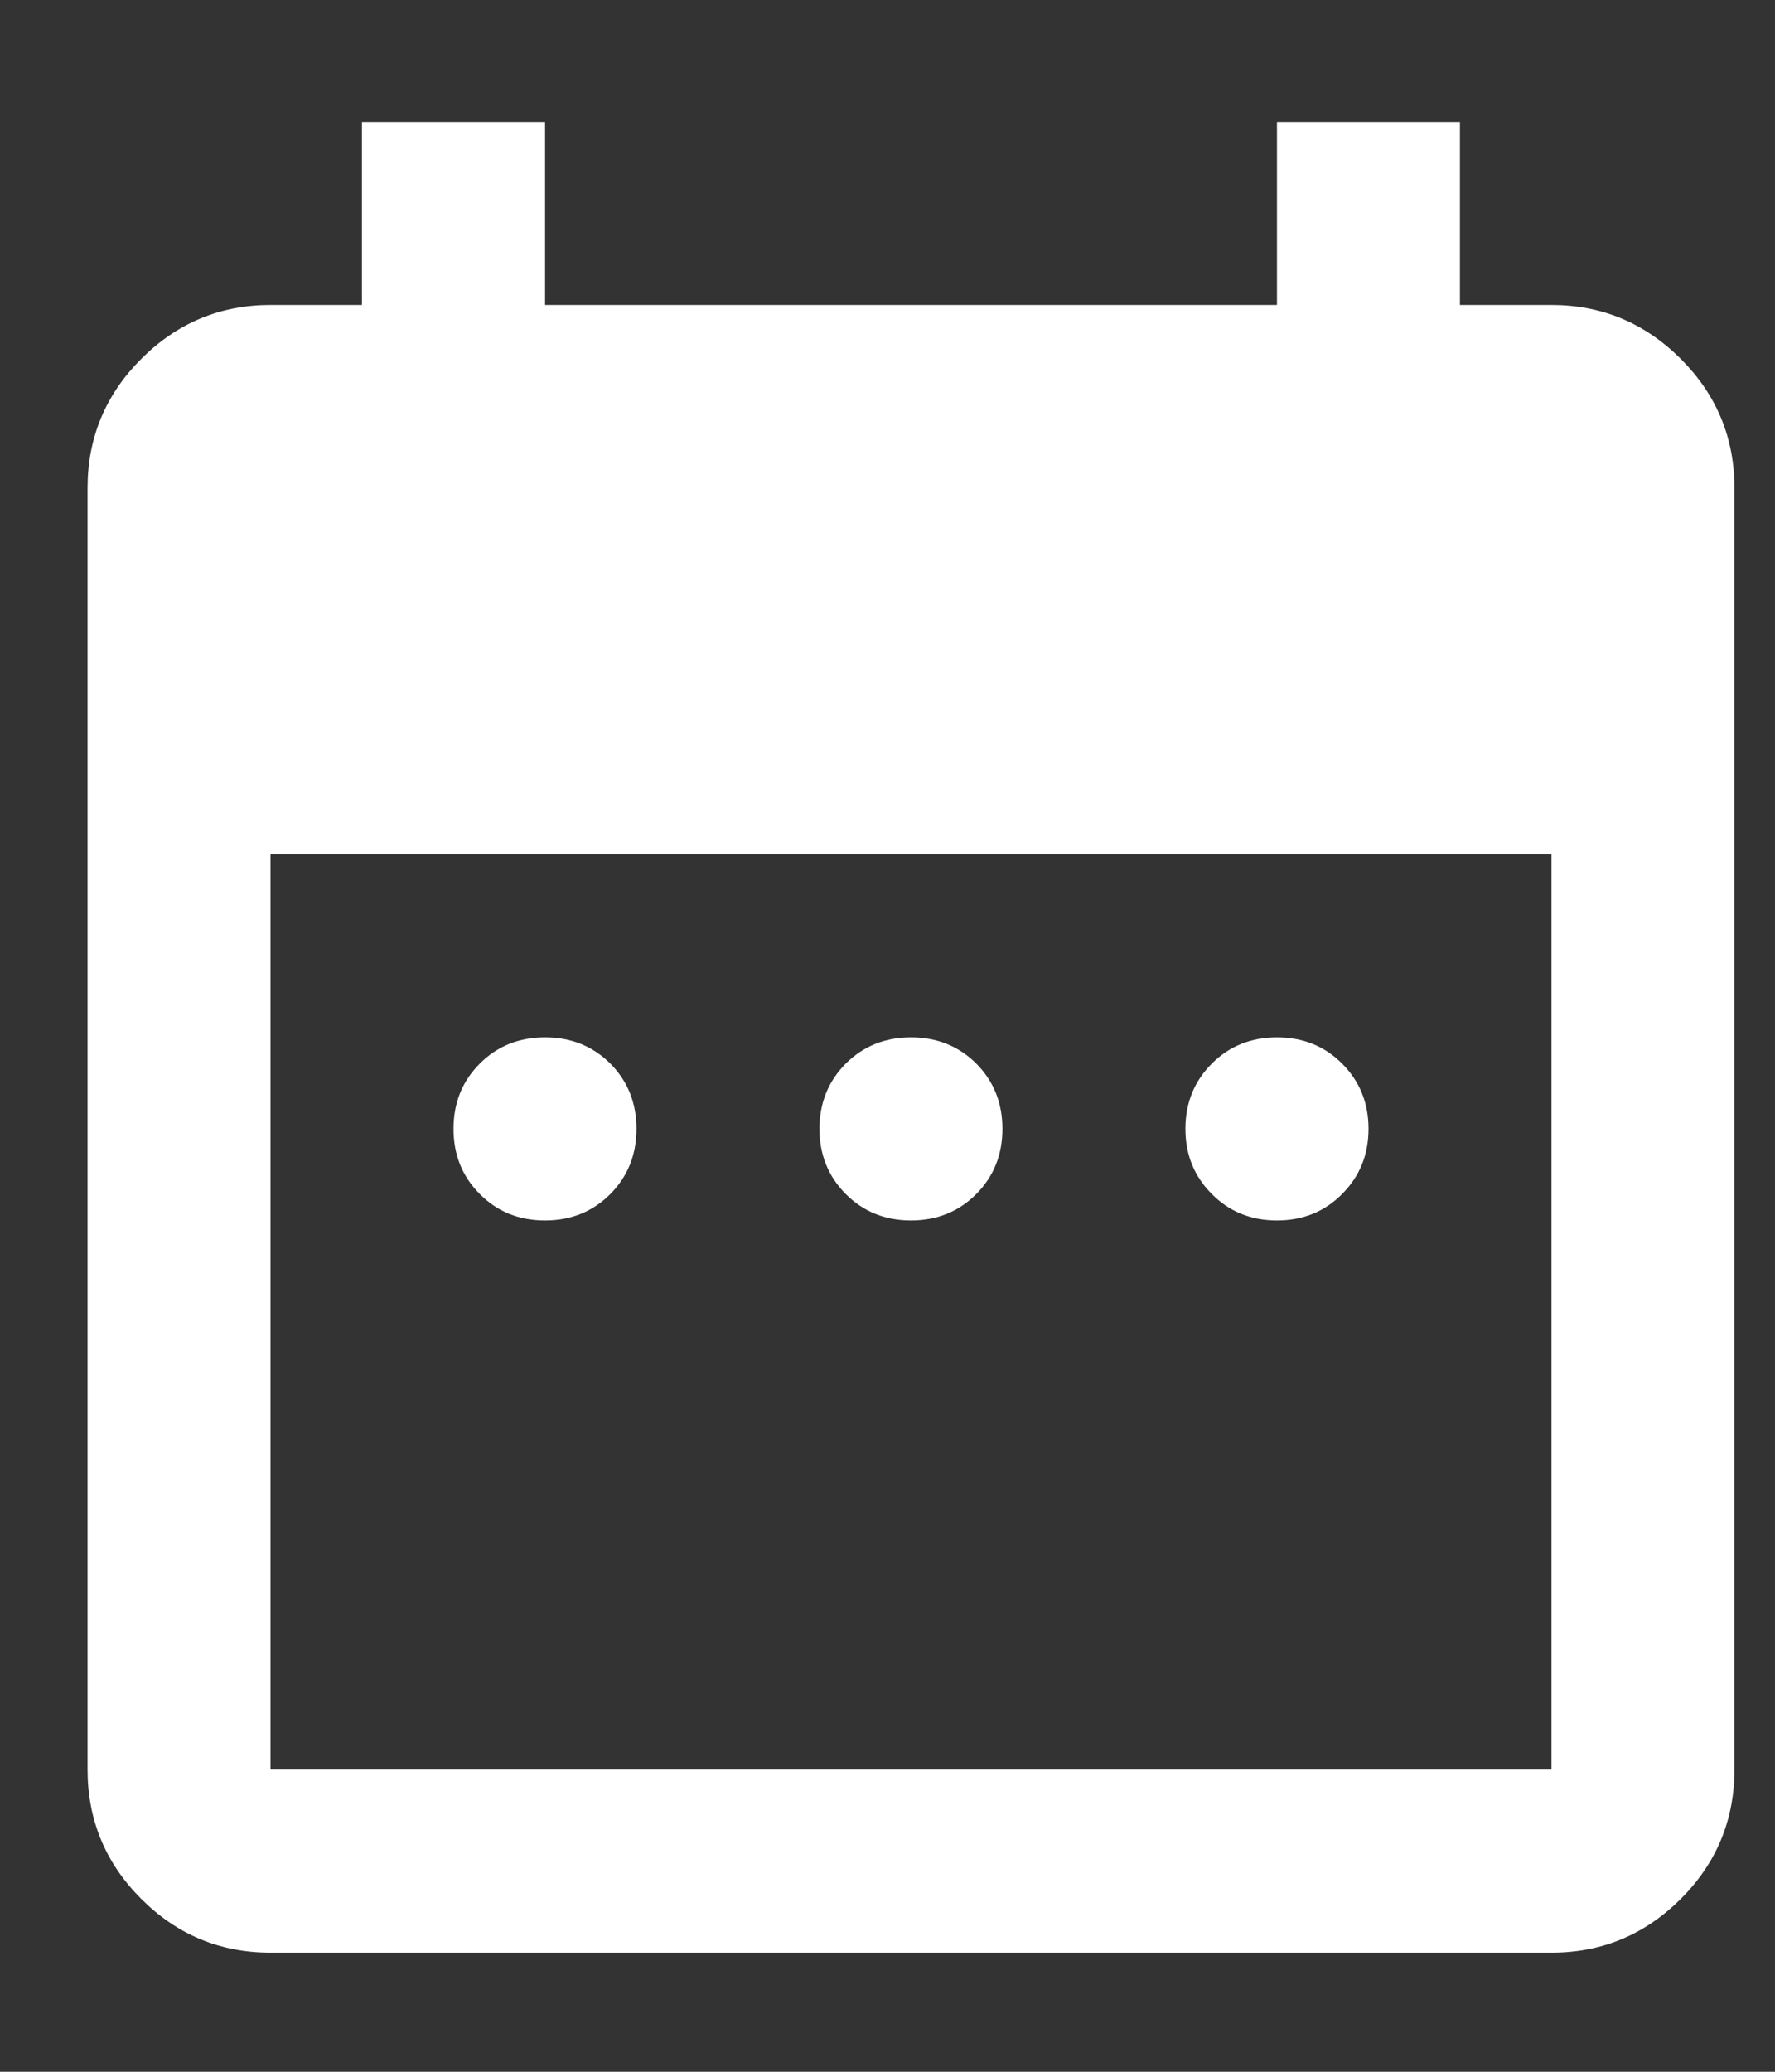 <svg width="12" height="14" viewBox="0 0 12 14" fill="none" xmlns="http://www.w3.org/2000/svg">
    <rect x="0" y="0" width="12" height="14" fill="#333333" stroke="none"/>
    <path
        d="M3.685 8.247C3.509 8.247 3.362 8.188 3.244 8.069C3.125 7.95 3.066 7.804 3.066 7.628C3.066 7.453 3.125 7.306 3.244 7.187C3.362 7.069 3.509 7.01 3.685 7.01C3.86 7.01 4.007 7.069 4.126 7.187C4.244 7.306 4.303 7.453 4.303 7.628C4.303 7.804 4.244 7.95 4.126 8.069C4.007 8.188 3.86 8.247 3.685 8.247ZM6.159 8.247C5.984 8.247 5.837 8.188 5.718 8.069C5.6 7.95 5.54 7.804 5.54 7.628C5.54 7.453 5.6 7.306 5.718 7.187C5.837 7.069 5.984 7.01 6.159 7.01C6.334 7.01 6.481 7.069 6.6 7.187C6.718 7.306 6.777 7.453 6.777 7.628C6.777 7.804 6.718 7.95 6.6 8.069C6.481 8.188 6.334 8.247 6.159 8.247ZM8.633 8.247C8.458 8.247 8.311 8.188 8.193 8.069C8.074 7.95 8.014 7.804 8.014 7.628C8.014 7.453 8.074 7.306 8.193 7.187C8.311 7.069 8.458 7.01 8.633 7.01C8.808 7.01 8.955 7.069 9.073 7.187C9.192 7.306 9.252 7.453 9.252 7.628C9.252 7.804 9.192 7.95 9.073 8.069C8.955 8.188 8.808 8.247 8.633 8.247ZM1.829 13.195C1.489 13.195 1.197 13.074 0.955 12.832C0.713 12.59 0.592 12.298 0.592 11.958V3.298C0.592 2.958 0.713 2.667 0.955 2.425C1.197 2.183 1.489 2.061 1.829 2.061H2.447V0.824H3.685V2.061H8.633V0.824H9.87V2.061H10.489C10.829 2.061 11.12 2.183 11.363 2.425C11.605 2.667 11.726 2.958 11.726 3.298V11.958C11.726 12.298 11.605 12.59 11.363 12.832C11.12 13.074 10.829 13.195 10.489 13.195H1.829ZM1.829 11.958H10.489V5.773H1.829V11.958Z"
        fill="white" />
</svg>